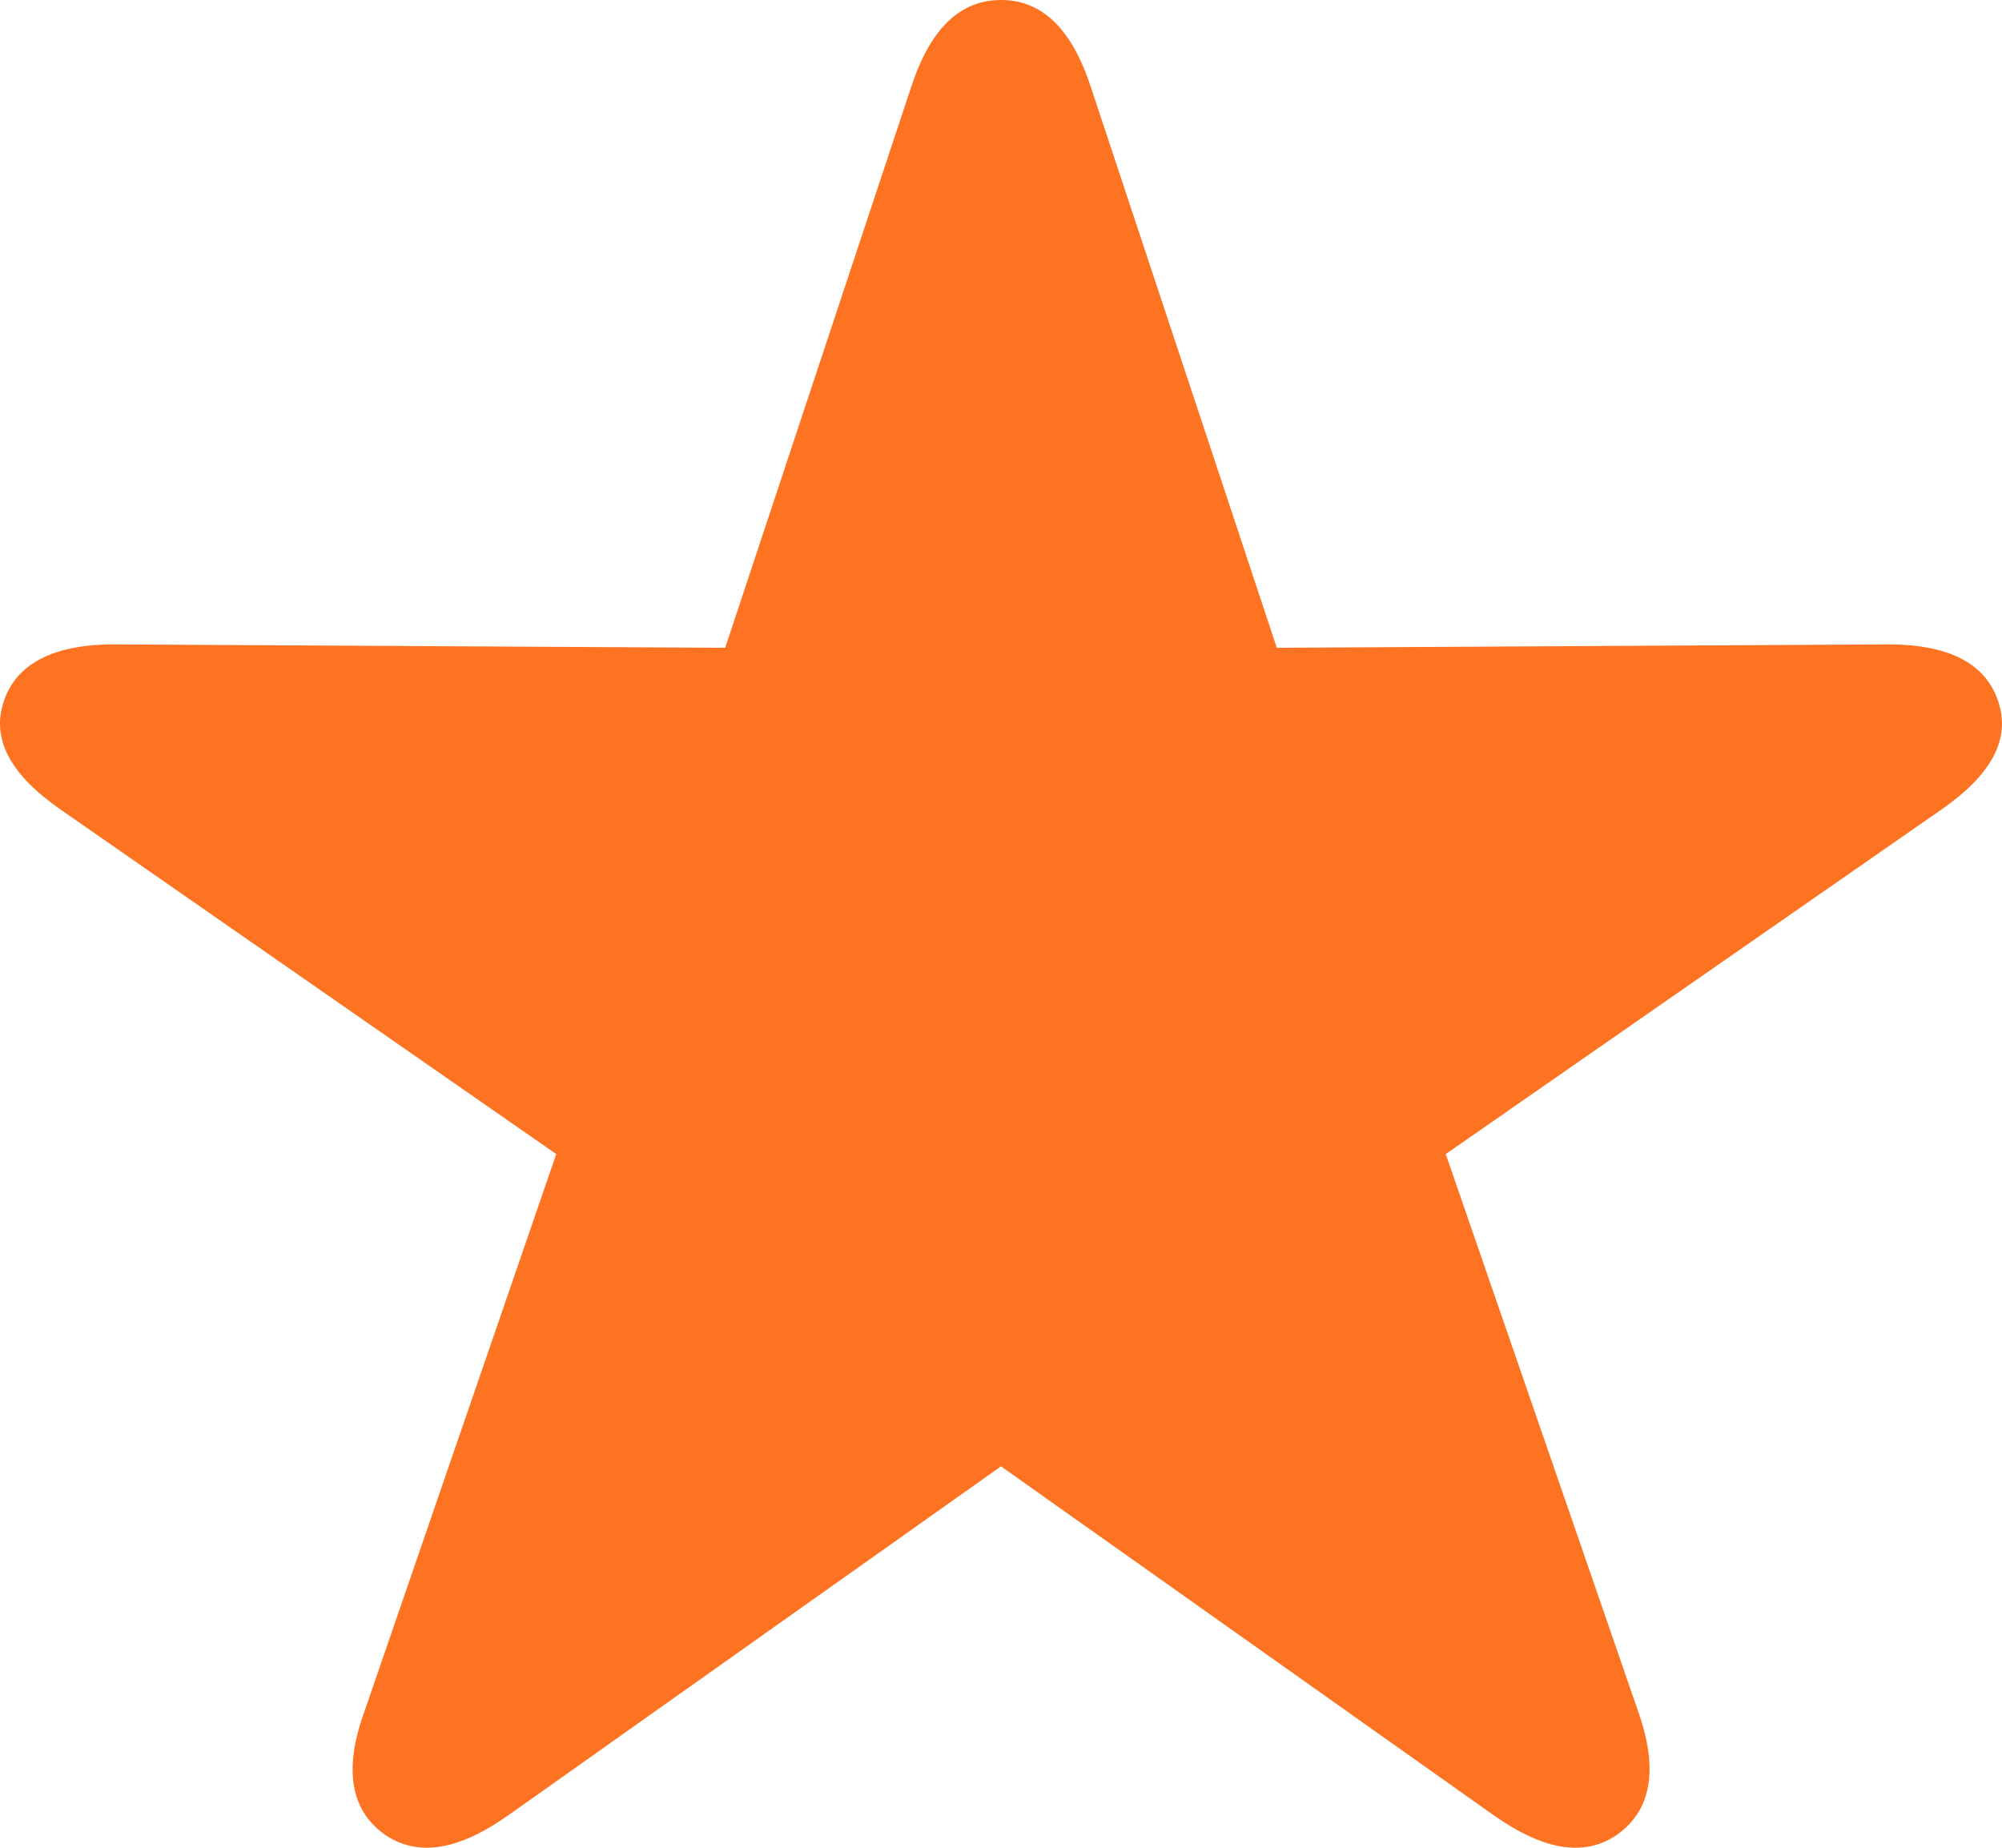 <svg width="13" height="12" viewBox="0 0 13 12" fill="none" xmlns="http://www.w3.org/2000/svg">
<path d="M2.492 11.91C2.712 12.065 2.979 12.017 3.305 11.786L6.5 9.523L9.695 11.786C10.021 12.017 10.292 12.065 10.508 11.91C10.719 11.755 10.77 11.497 10.641 11.125L9.388 7.495L12.606 5.258C12.932 5.032 13.061 4.797 12.973 4.548C12.891 4.309 12.652 4.18 12.239 4.185L8.291 4.207L7.083 0.564C6.959 0.186 6.766 0 6.5 0C6.234 0 6.041 0.186 5.917 0.564L4.709 4.207L0.761 4.185C0.353 4.18 0.109 4.309 0.027 4.548C-0.061 4.797 0.068 5.032 0.394 5.258L3.612 7.495L2.363 11.125C2.23 11.497 2.281 11.755 2.492 11.91Z" fill="#FD7322"/>
</svg>
